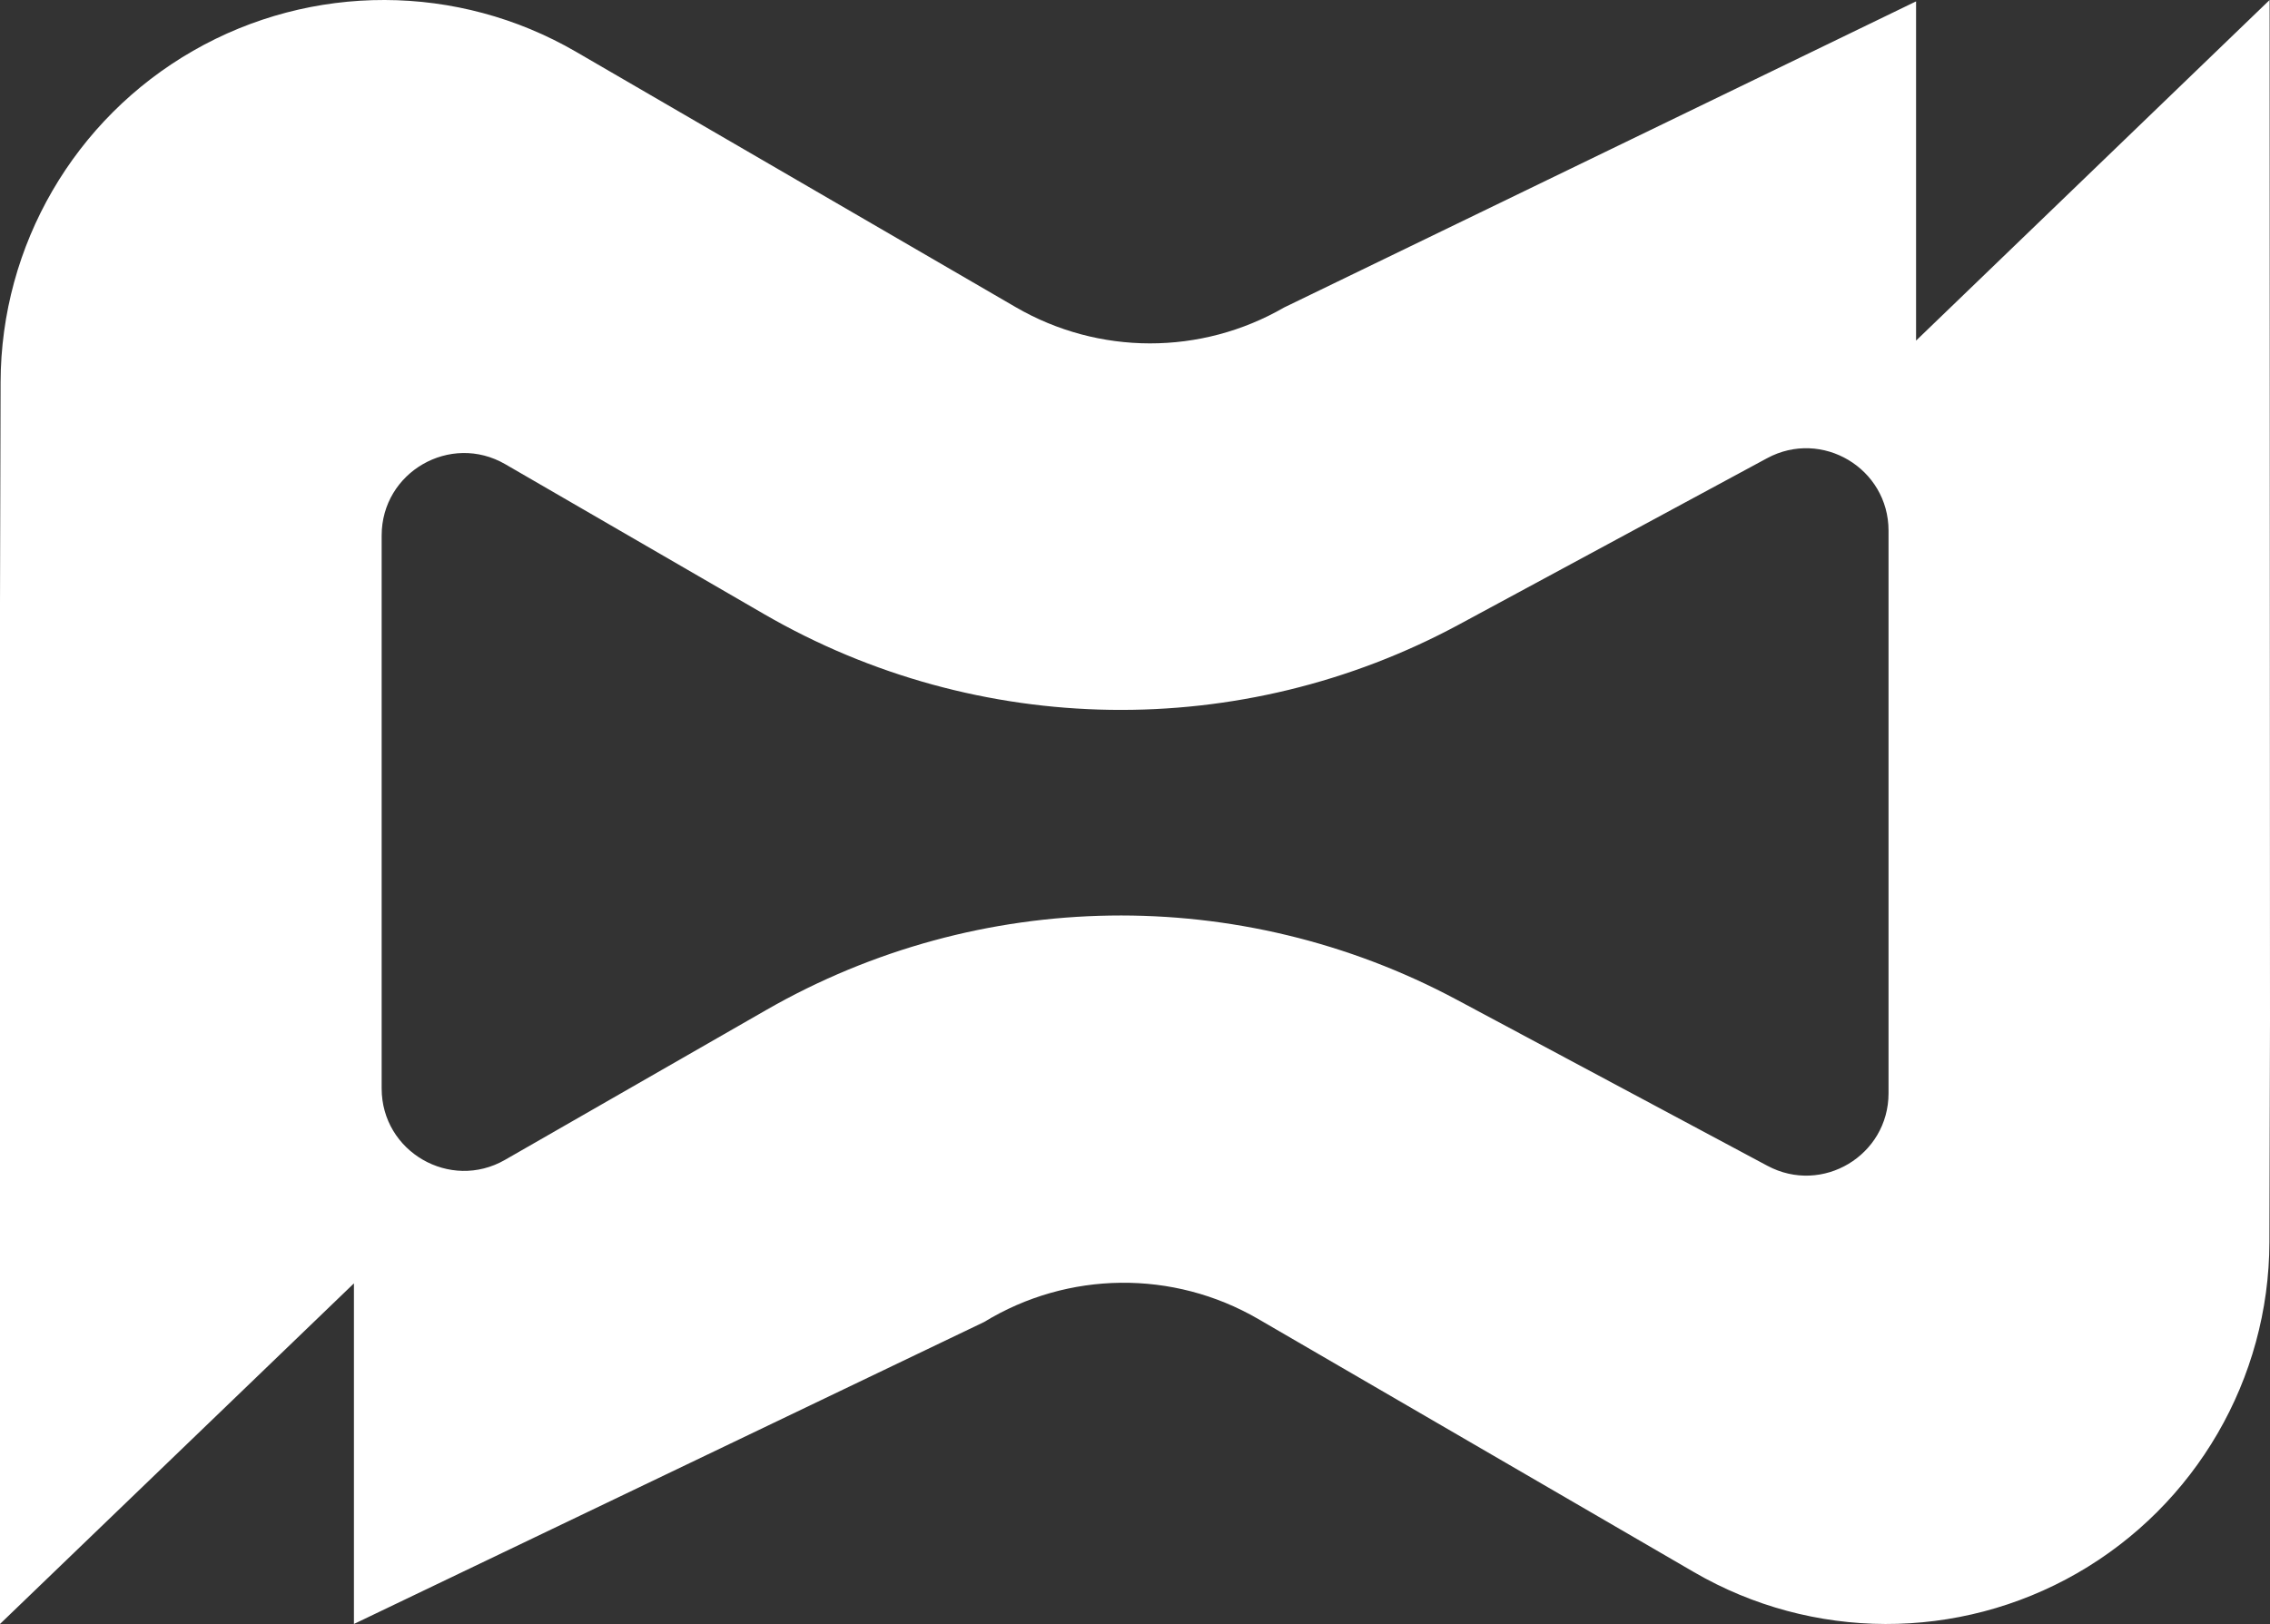 <svg width="872" height="624" viewBox="0 0 872 624" fill="none" xmlns="http://www.w3.org/2000/svg">
<rect x="0" y="0" width="872" height="624" fill="#333333" stroke="none"/>
<path d="M871.849 0L736.042 130.875V0.529L493.288 118.142C461.367 136.58 422.042 136.542 390.196 118.029L221.296 19.911C175.851 -6.498 119.752 -6.649 74.156 19.533C28.559 45.716 0.378 94.227 0.227 146.818L0 231.788V623.995L135.958 493.121V623.995L378.032 507.969C410.255 488.285 450.639 487.831 483.315 506.797L650.742 604.084C696.187 630.493 752.286 630.644 797.882 604.5C843.479 578.317 871.66 529.806 871.773 477.253L872 392.283L871.849 0ZM725.464 420.052C725.464 443.967 700.003 459.231 678.923 447.934L559.511 384.084C476.364 339.616 376.181 341.127 294.394 388.051L193.983 445.668C172.904 457.757 146.611 442.532 146.611 418.238V205.757C146.611 181.388 173.017 166.162 194.097 178.366L293.487 235.944C375.727 283.586 476.856 285.097 560.493 239.949L678.81 176.061C699.889 164.689 725.464 179.952 725.464 203.906V420.052Z" fill="white"/>
</svg>
